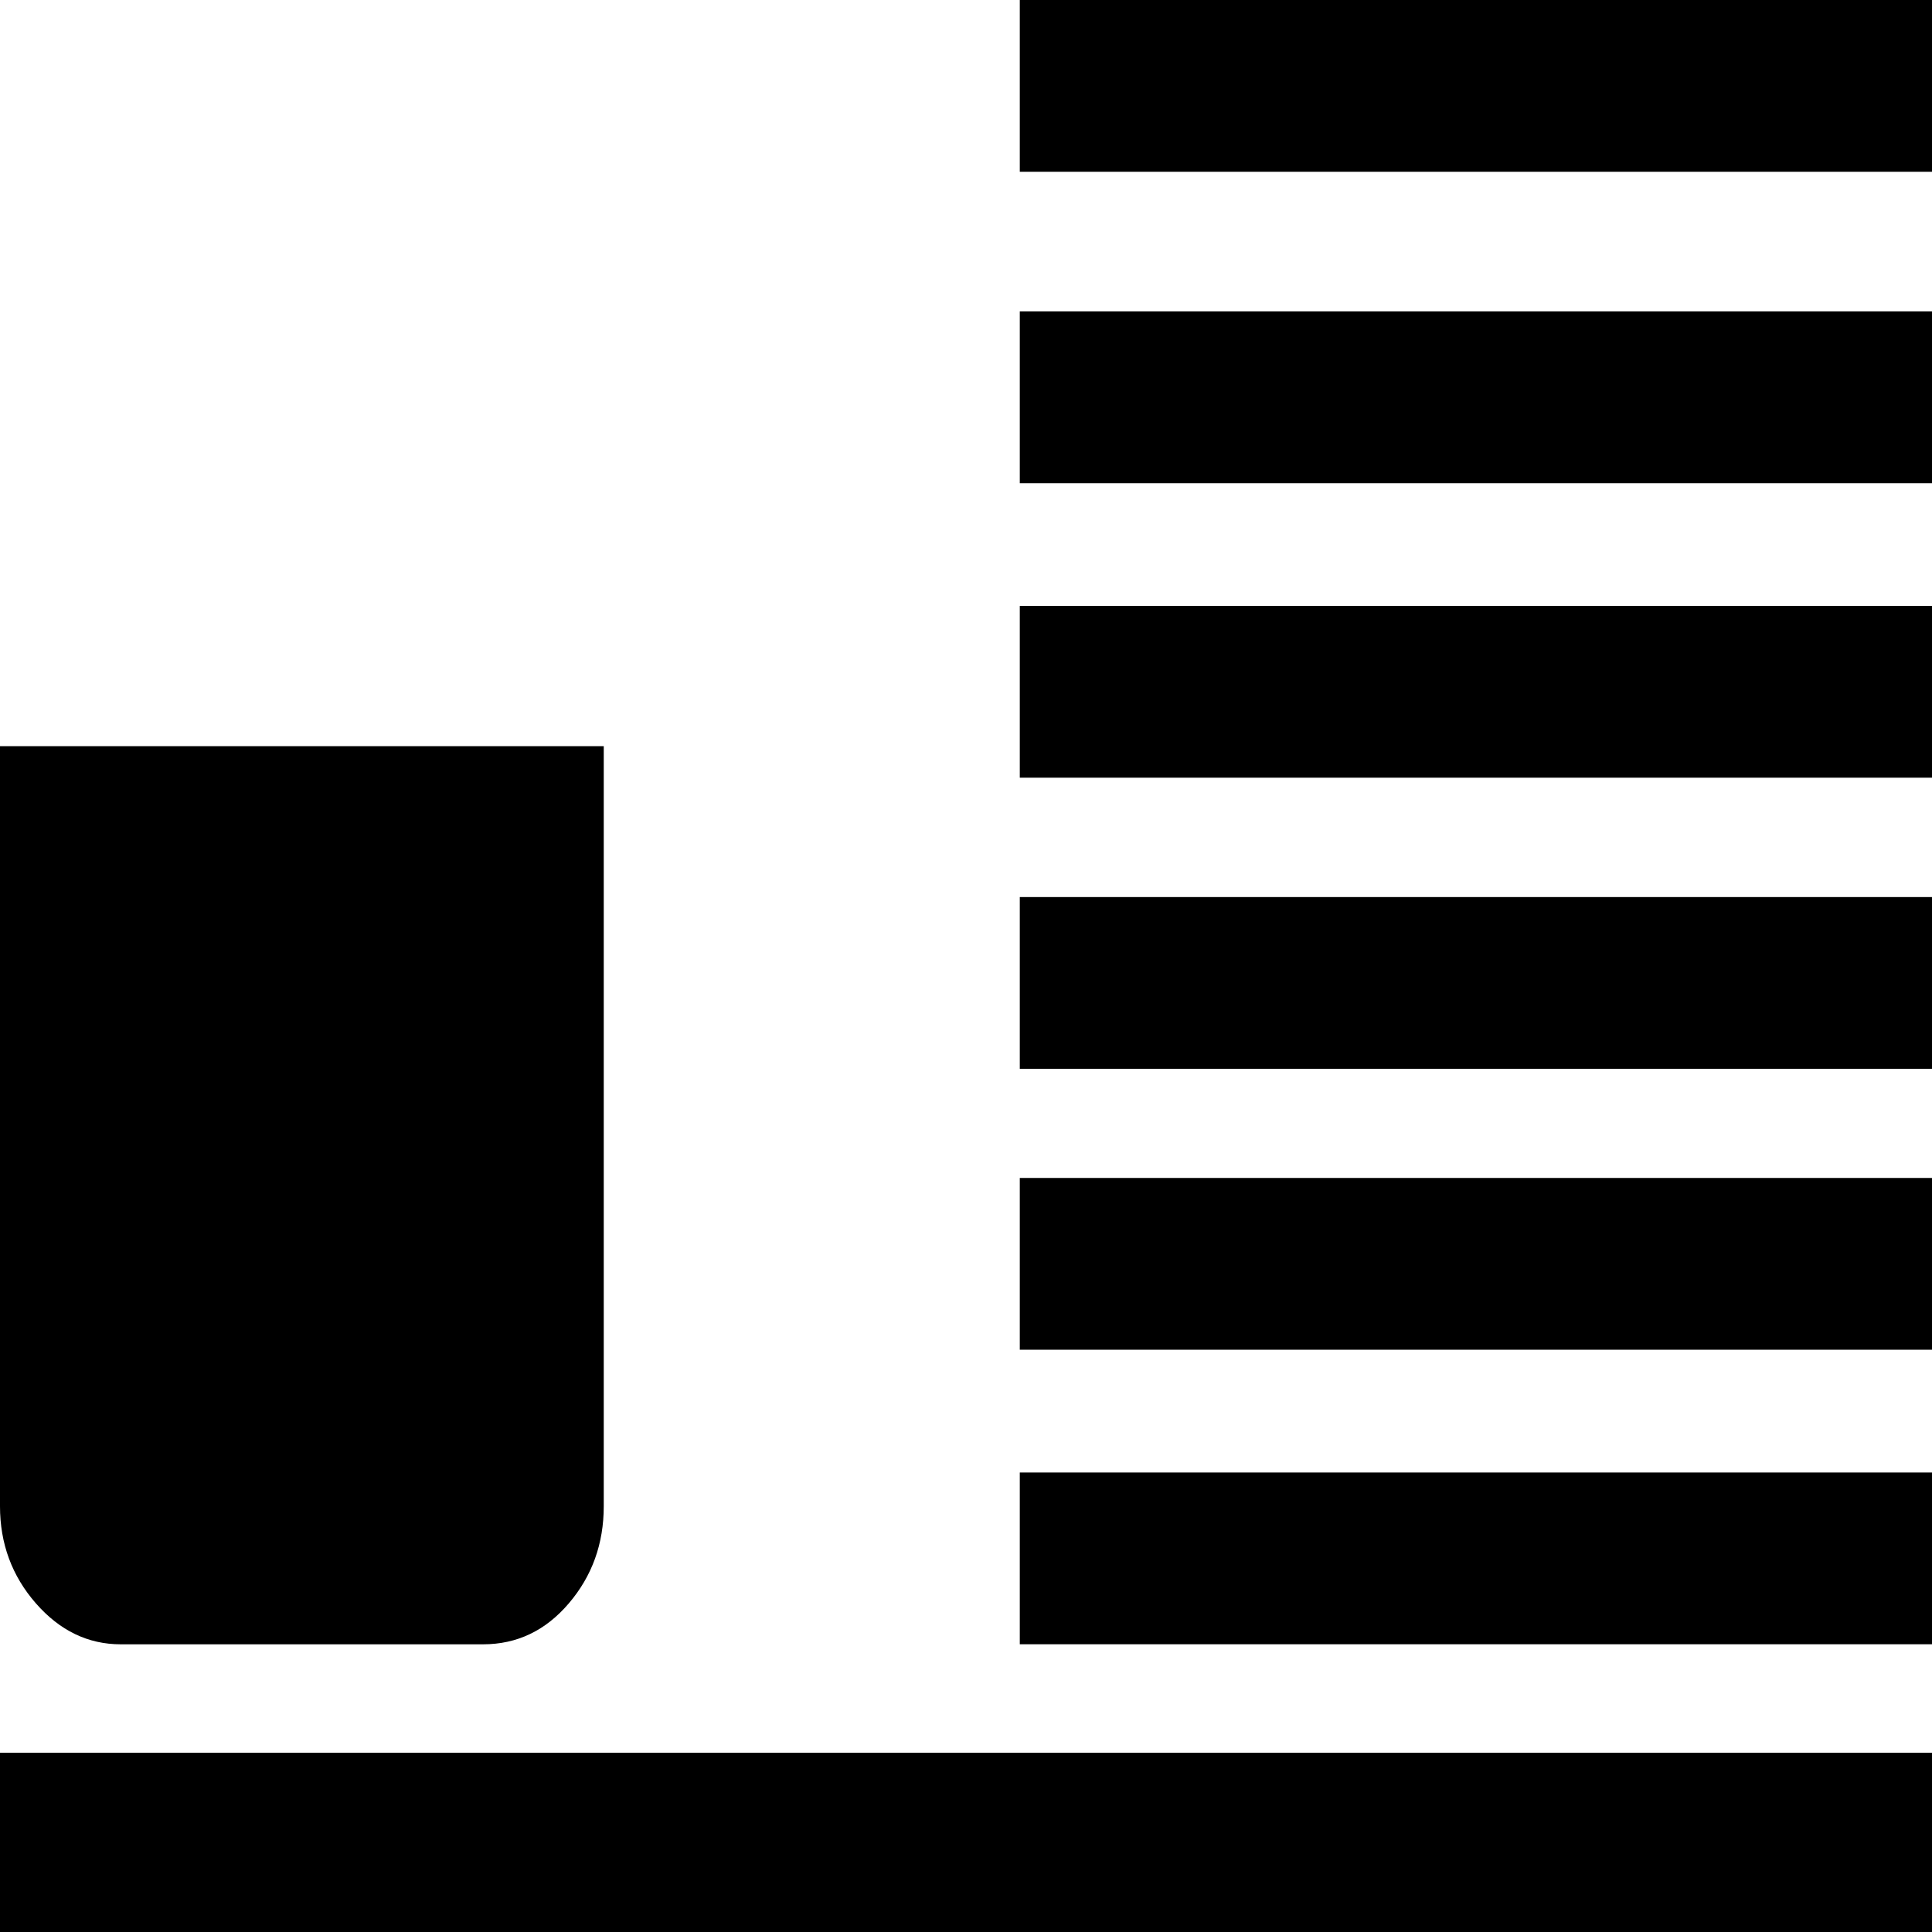 <!-- Generated by IcoMoon.io -->
<svg version="1.1" xmlns="http://www.w3.org/2000/svg" width="32" height="32" viewBox="0 0 32 32">
<title>rag</title>
<path d="M0 12.359v12.589c0 0.619 0.198 1.155 0.594 1.608s0.865 0.679 1.406 0.679h6c0.563 0 1.036-0.226 1.422-0.679s0.578-0.988 0.578-1.608v-12.589h-10zM16.891 24.389h15.109v2.845h-15.109v-2.845zM16.891 19.511h15.109v2.845h-15.109v-2.845zM16.891 14.858h15.109v2.845h-15.109v-2.845zM16.891 10.036h15.109v2.845h-15.109v-2.845zM16.891 5.158h15.109v2.845h-15.109v-2.845zM16.891 0h15.109v2.845h-15.109v-2.845zM0 29.031h32v2.969h-32v-2.969z"></path>
</svg>
